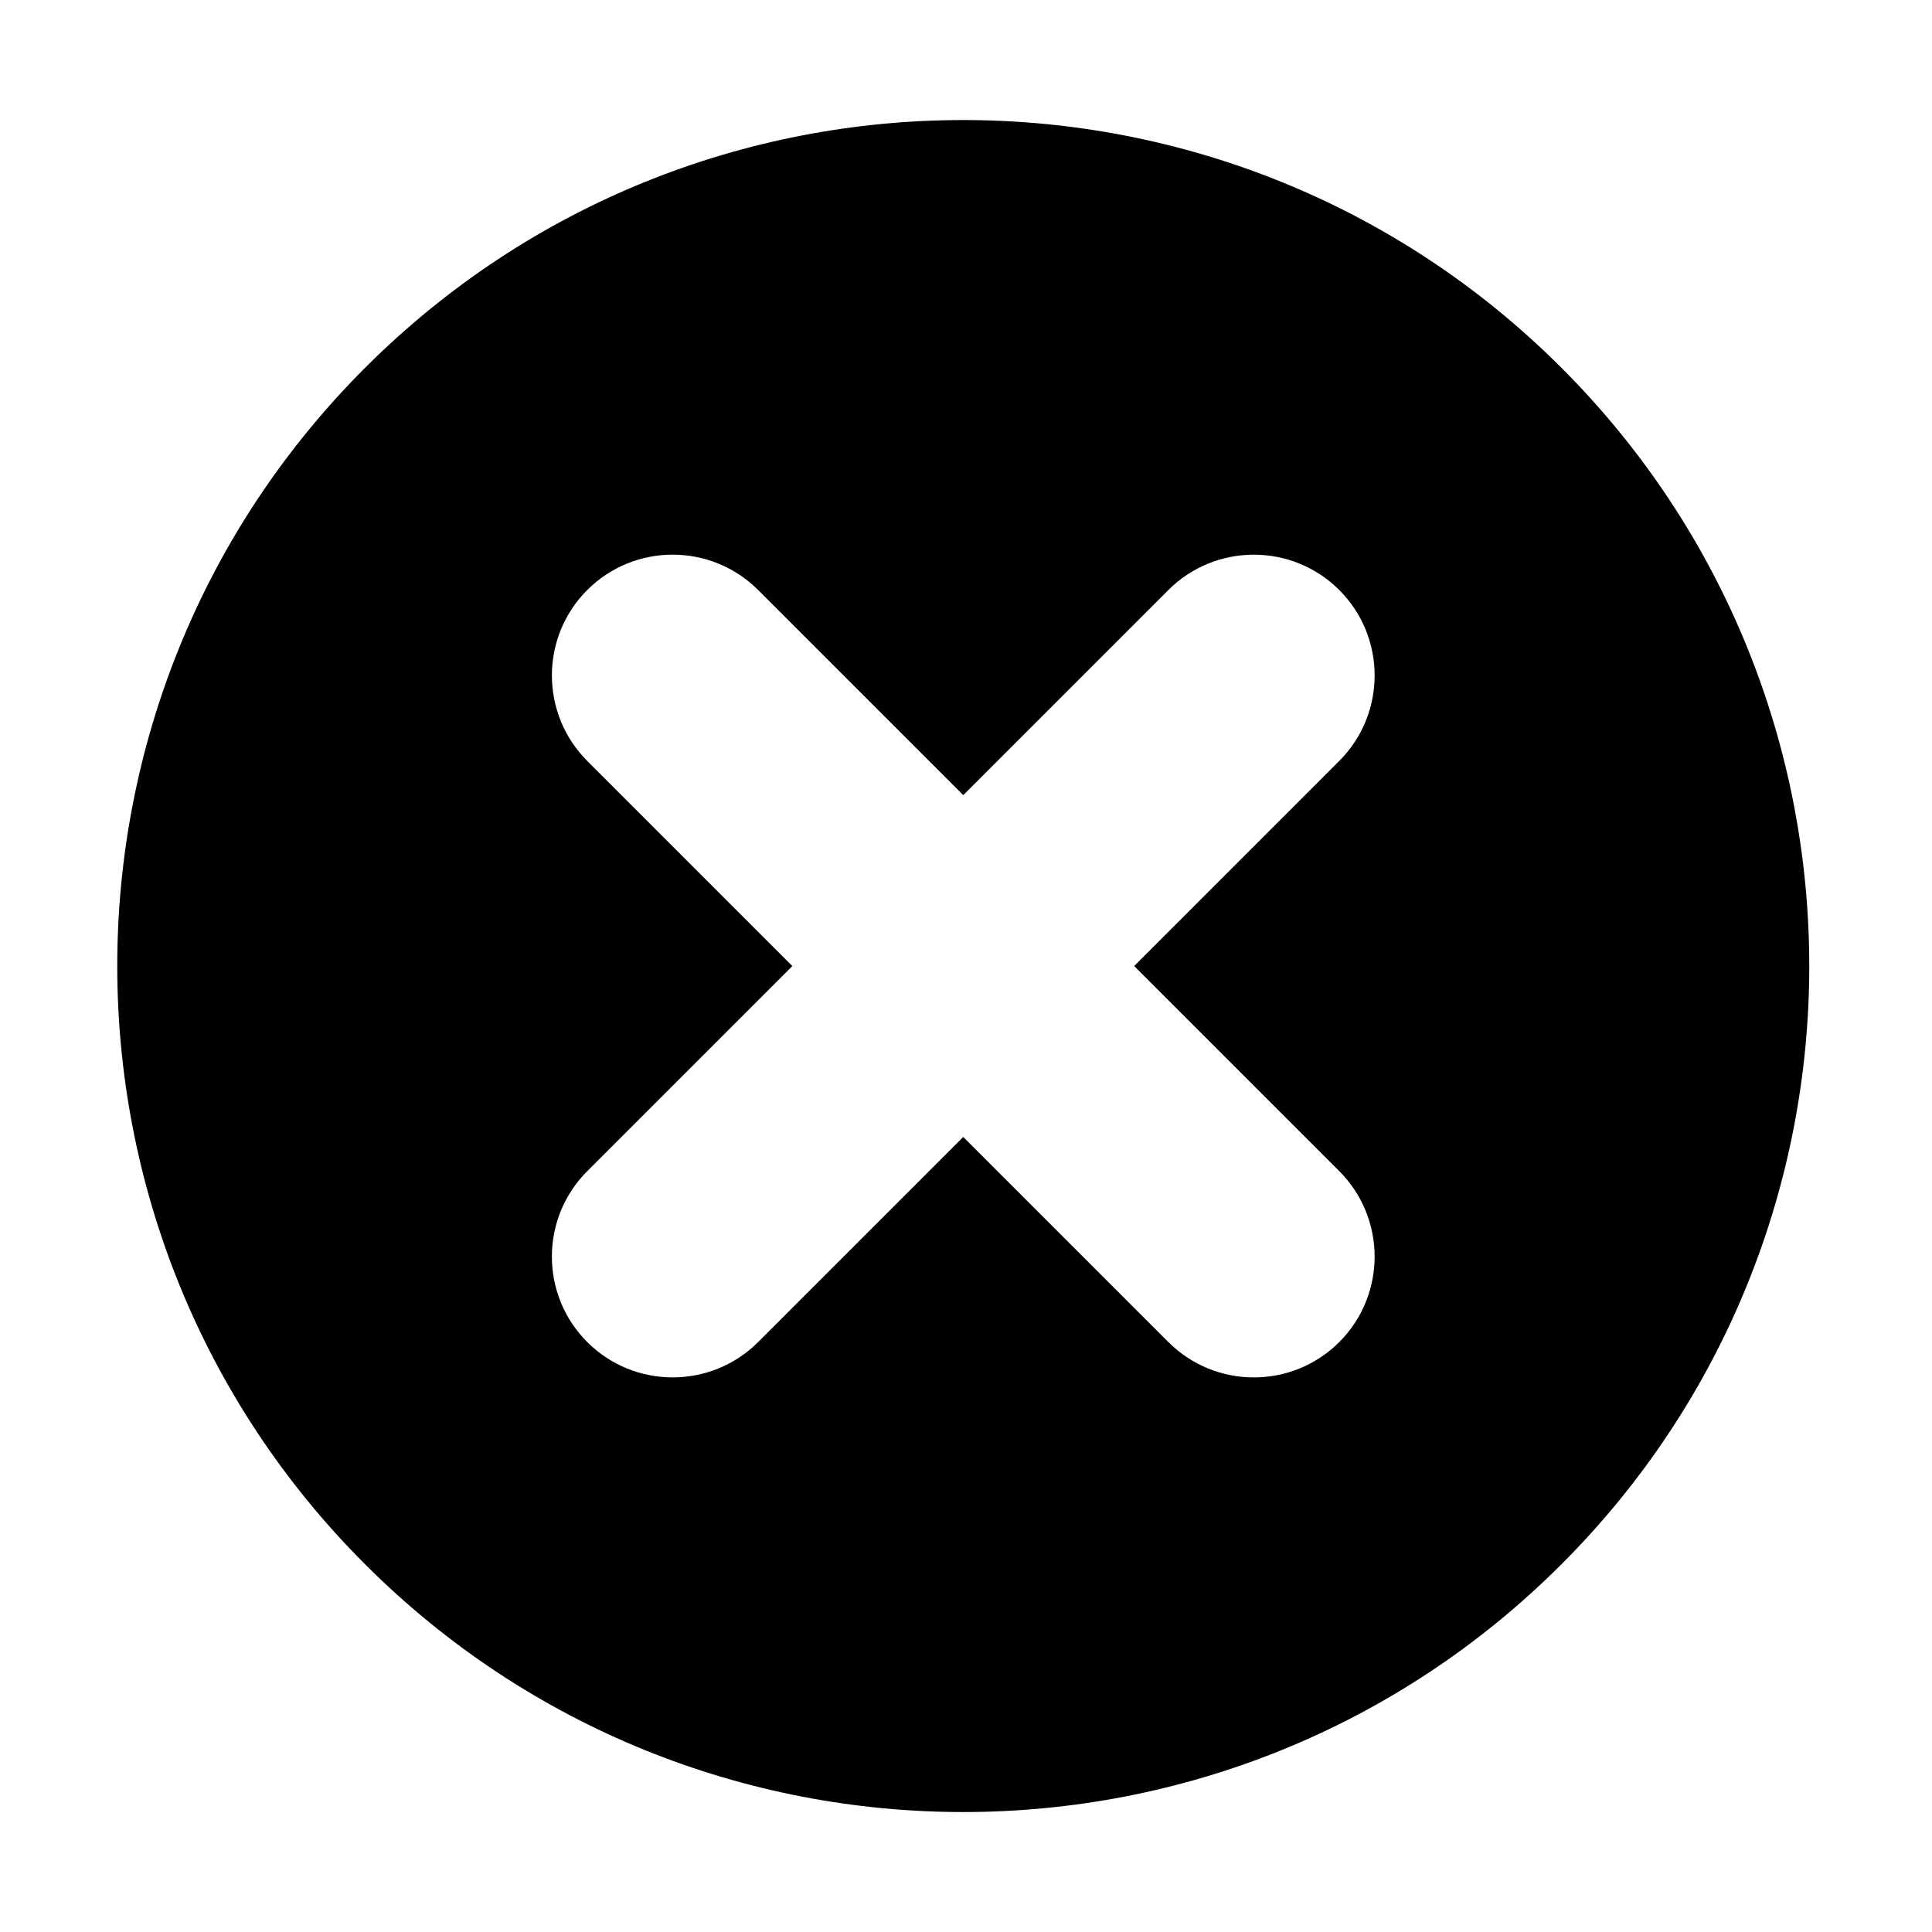 <?xml version="1.0" encoding="utf-8"?>
<!-- Generator: Adobe Illustrator 19.0.0, SVG Export Plug-In . SVG Version: 6.00 Build 0)  -->
<svg version="1.1" id="add_1_" xmlns="http://www.w3.org/2000/svg" xmlns:xlink="http://www.w3.org/1999/xlink" x="0px" y="0px"
	 viewBox="15.167 -16.333 1000.636 1000.678" style="enable-background:new 15.167 -16.333 1000.636 1000.678;"
	 xml:space="preserve">
<path id="add" d="M823.898,174.175C652.783,3.06,375.351,3.06,204.235,174.175s-171.115,448.547,0,619.662
	s448.547,171.115,619.662,0S995.013,345.29,823.898,174.175z M620.254,678.717L514.067,572.53L407.879,678.717
	c-24.467,24.467-64.168,24.435-88.563,0.04c-24.445-24.445-24.411-64.113,0.04-88.563l106.187-106.187L319.355,377.819
	c-24.467-24.467-24.435-64.168-0.04-88.563c24.445-24.445,64.113-24.411,88.563,0.04l106.187,106.187l106.187-106.187
	c24.467-24.467,64.168-24.435,88.563-0.04c24.445,24.445,24.411,64.113-0.039,88.563L602.591,484.006l106.187,106.187
	c24.468,24.468,24.435,64.168,0.039,88.563C684.373,703.201,644.705,703.168,620.254,678.717z"/>
</svg>
